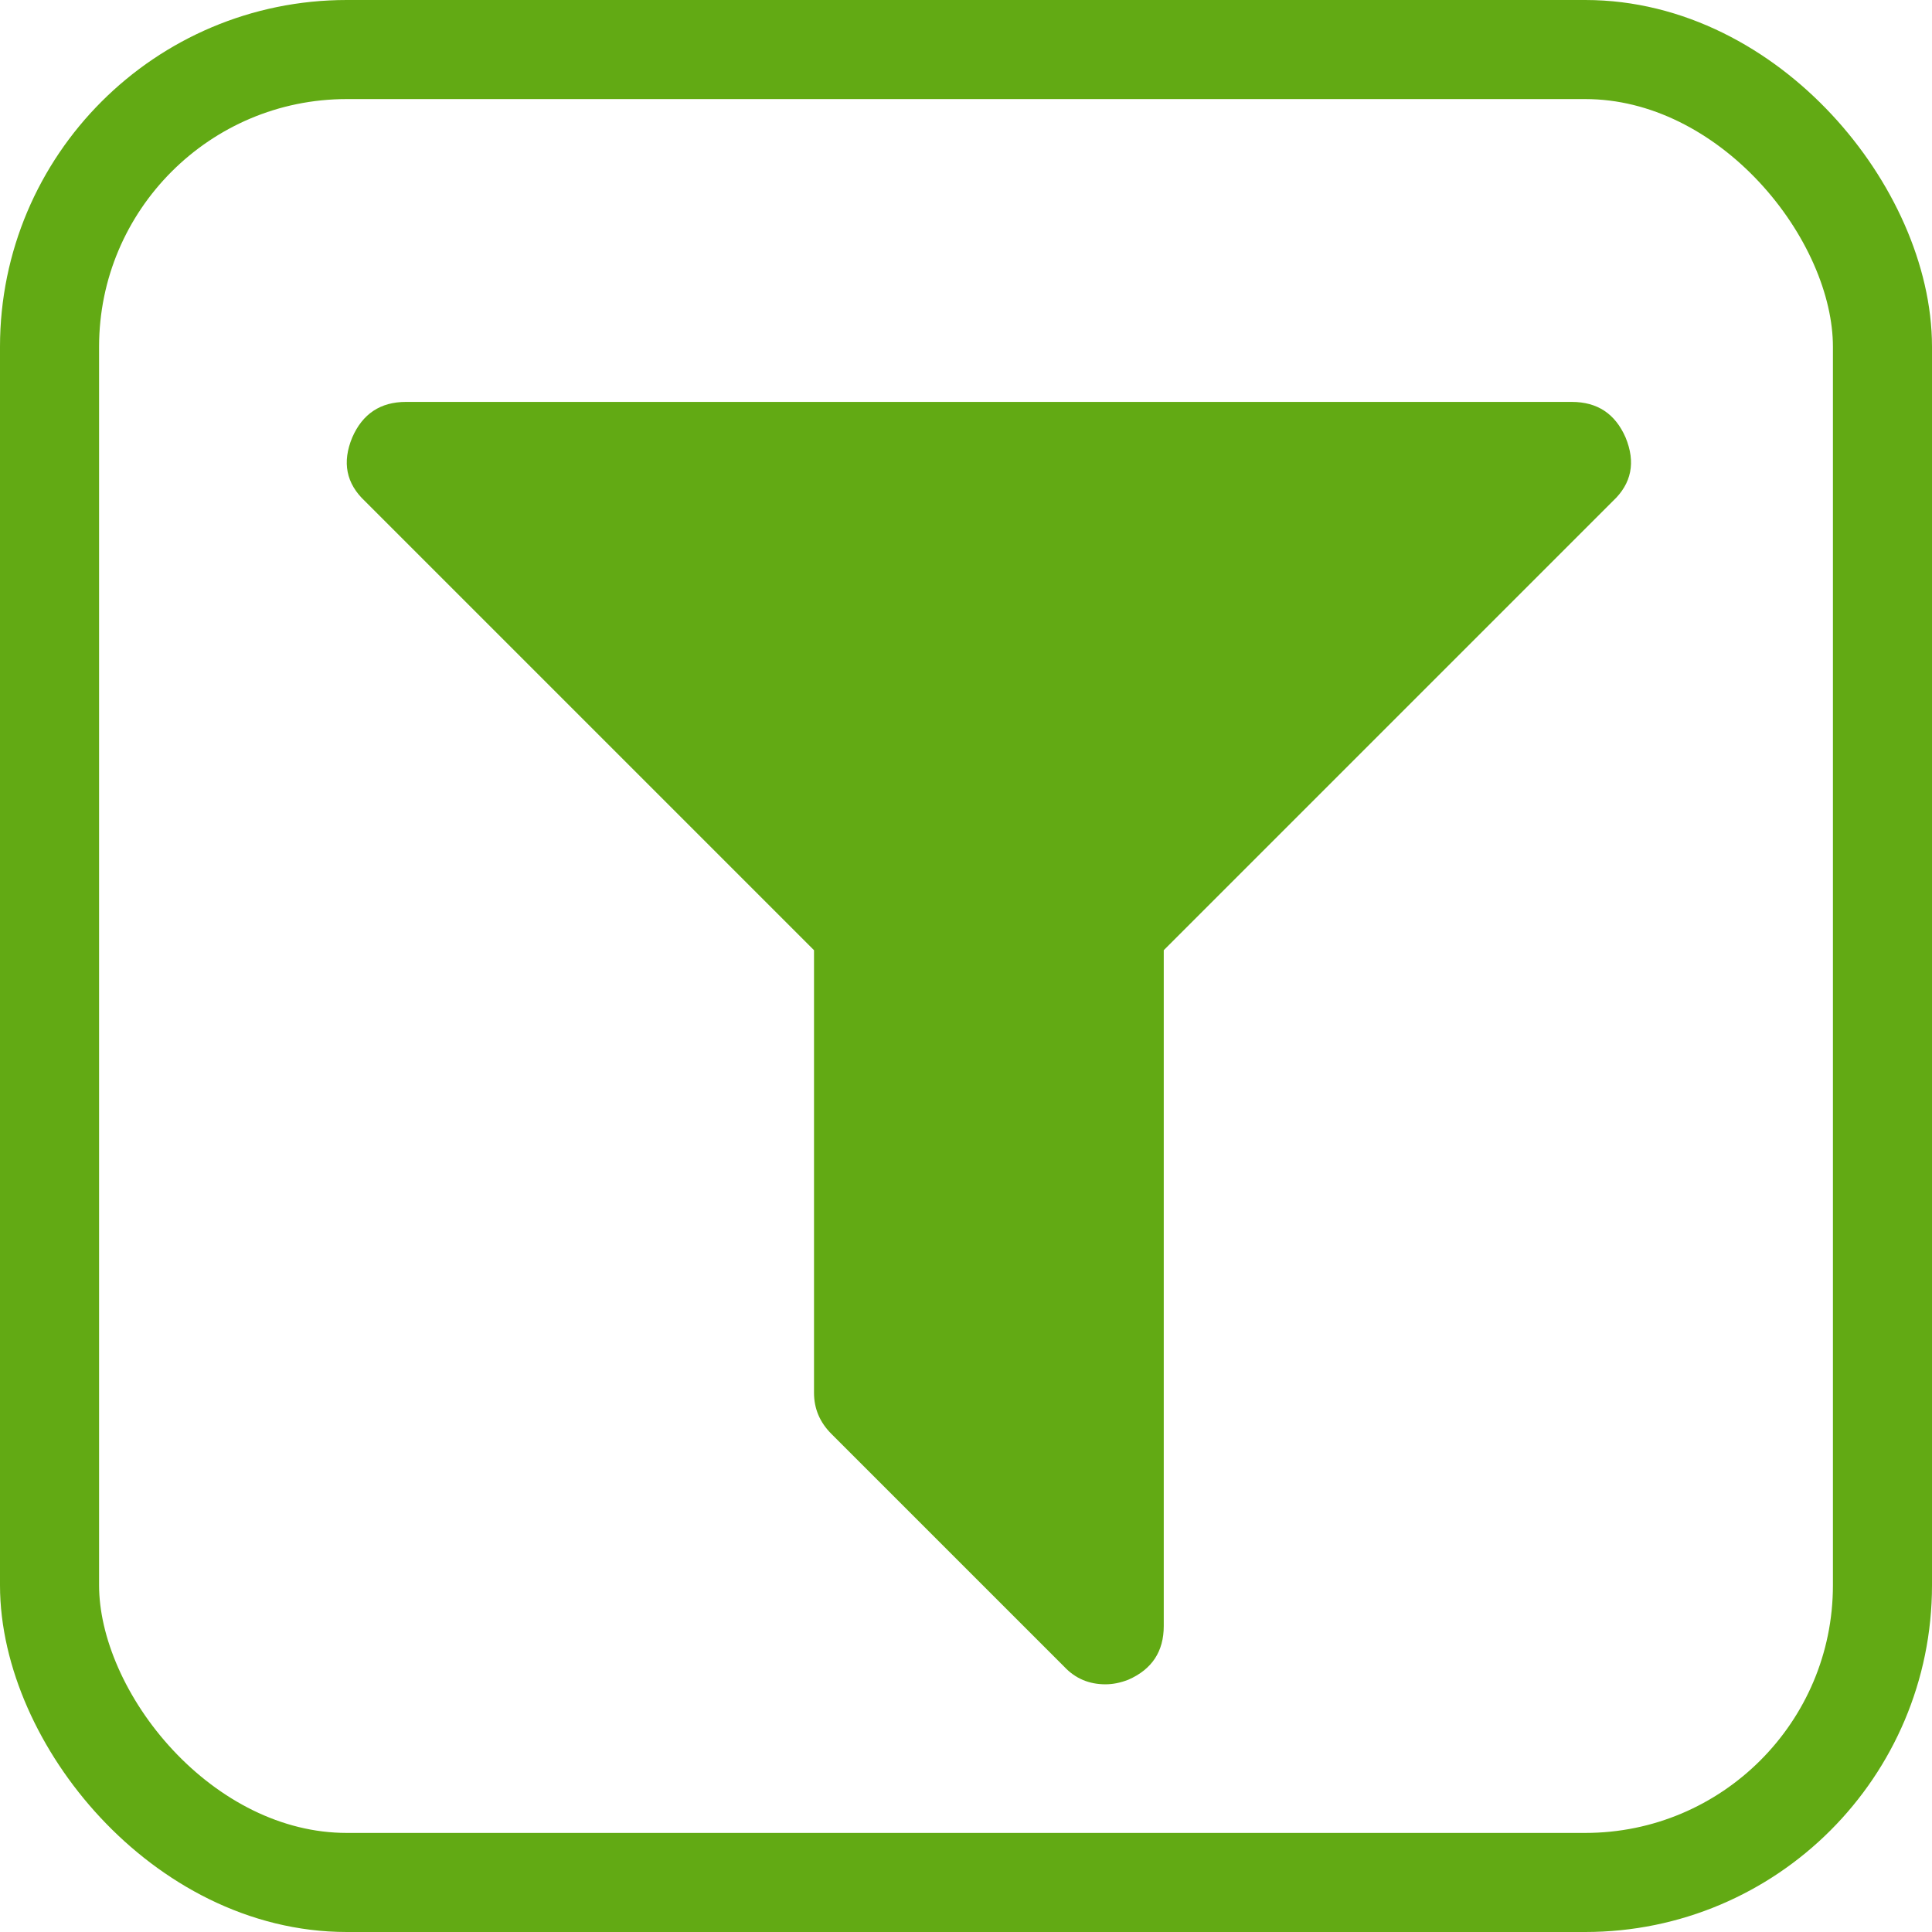 <svg xmlns="http://www.w3.org/2000/svg" width="39" height="39" viewBox="0 0 39 39">
    <g fill="none" fillRule="evenodd">
        <path fill="#62AA14" d="M32.814 8.83c-.209-.478-.57-.717-1.086-.717H8.195c-.514 0-.876.24-1.084.717-.209.503-.123.932.257 1.287l9.064 9.064v8.935c0 .32.117.595.35.828l4.706 4.706c.22.233.497.35.827.35.148 0 .3-.03.46-.092.478-.209.717-.57.717-1.085V19.181l9.064-9.064c.38-.355.466-.784.258-1.287z"/>
        <rect width="37" height="37" x="1" y="1" stroke="#62AA14" stroke-width="2" rx="6"/>
    </g>
</svg>
